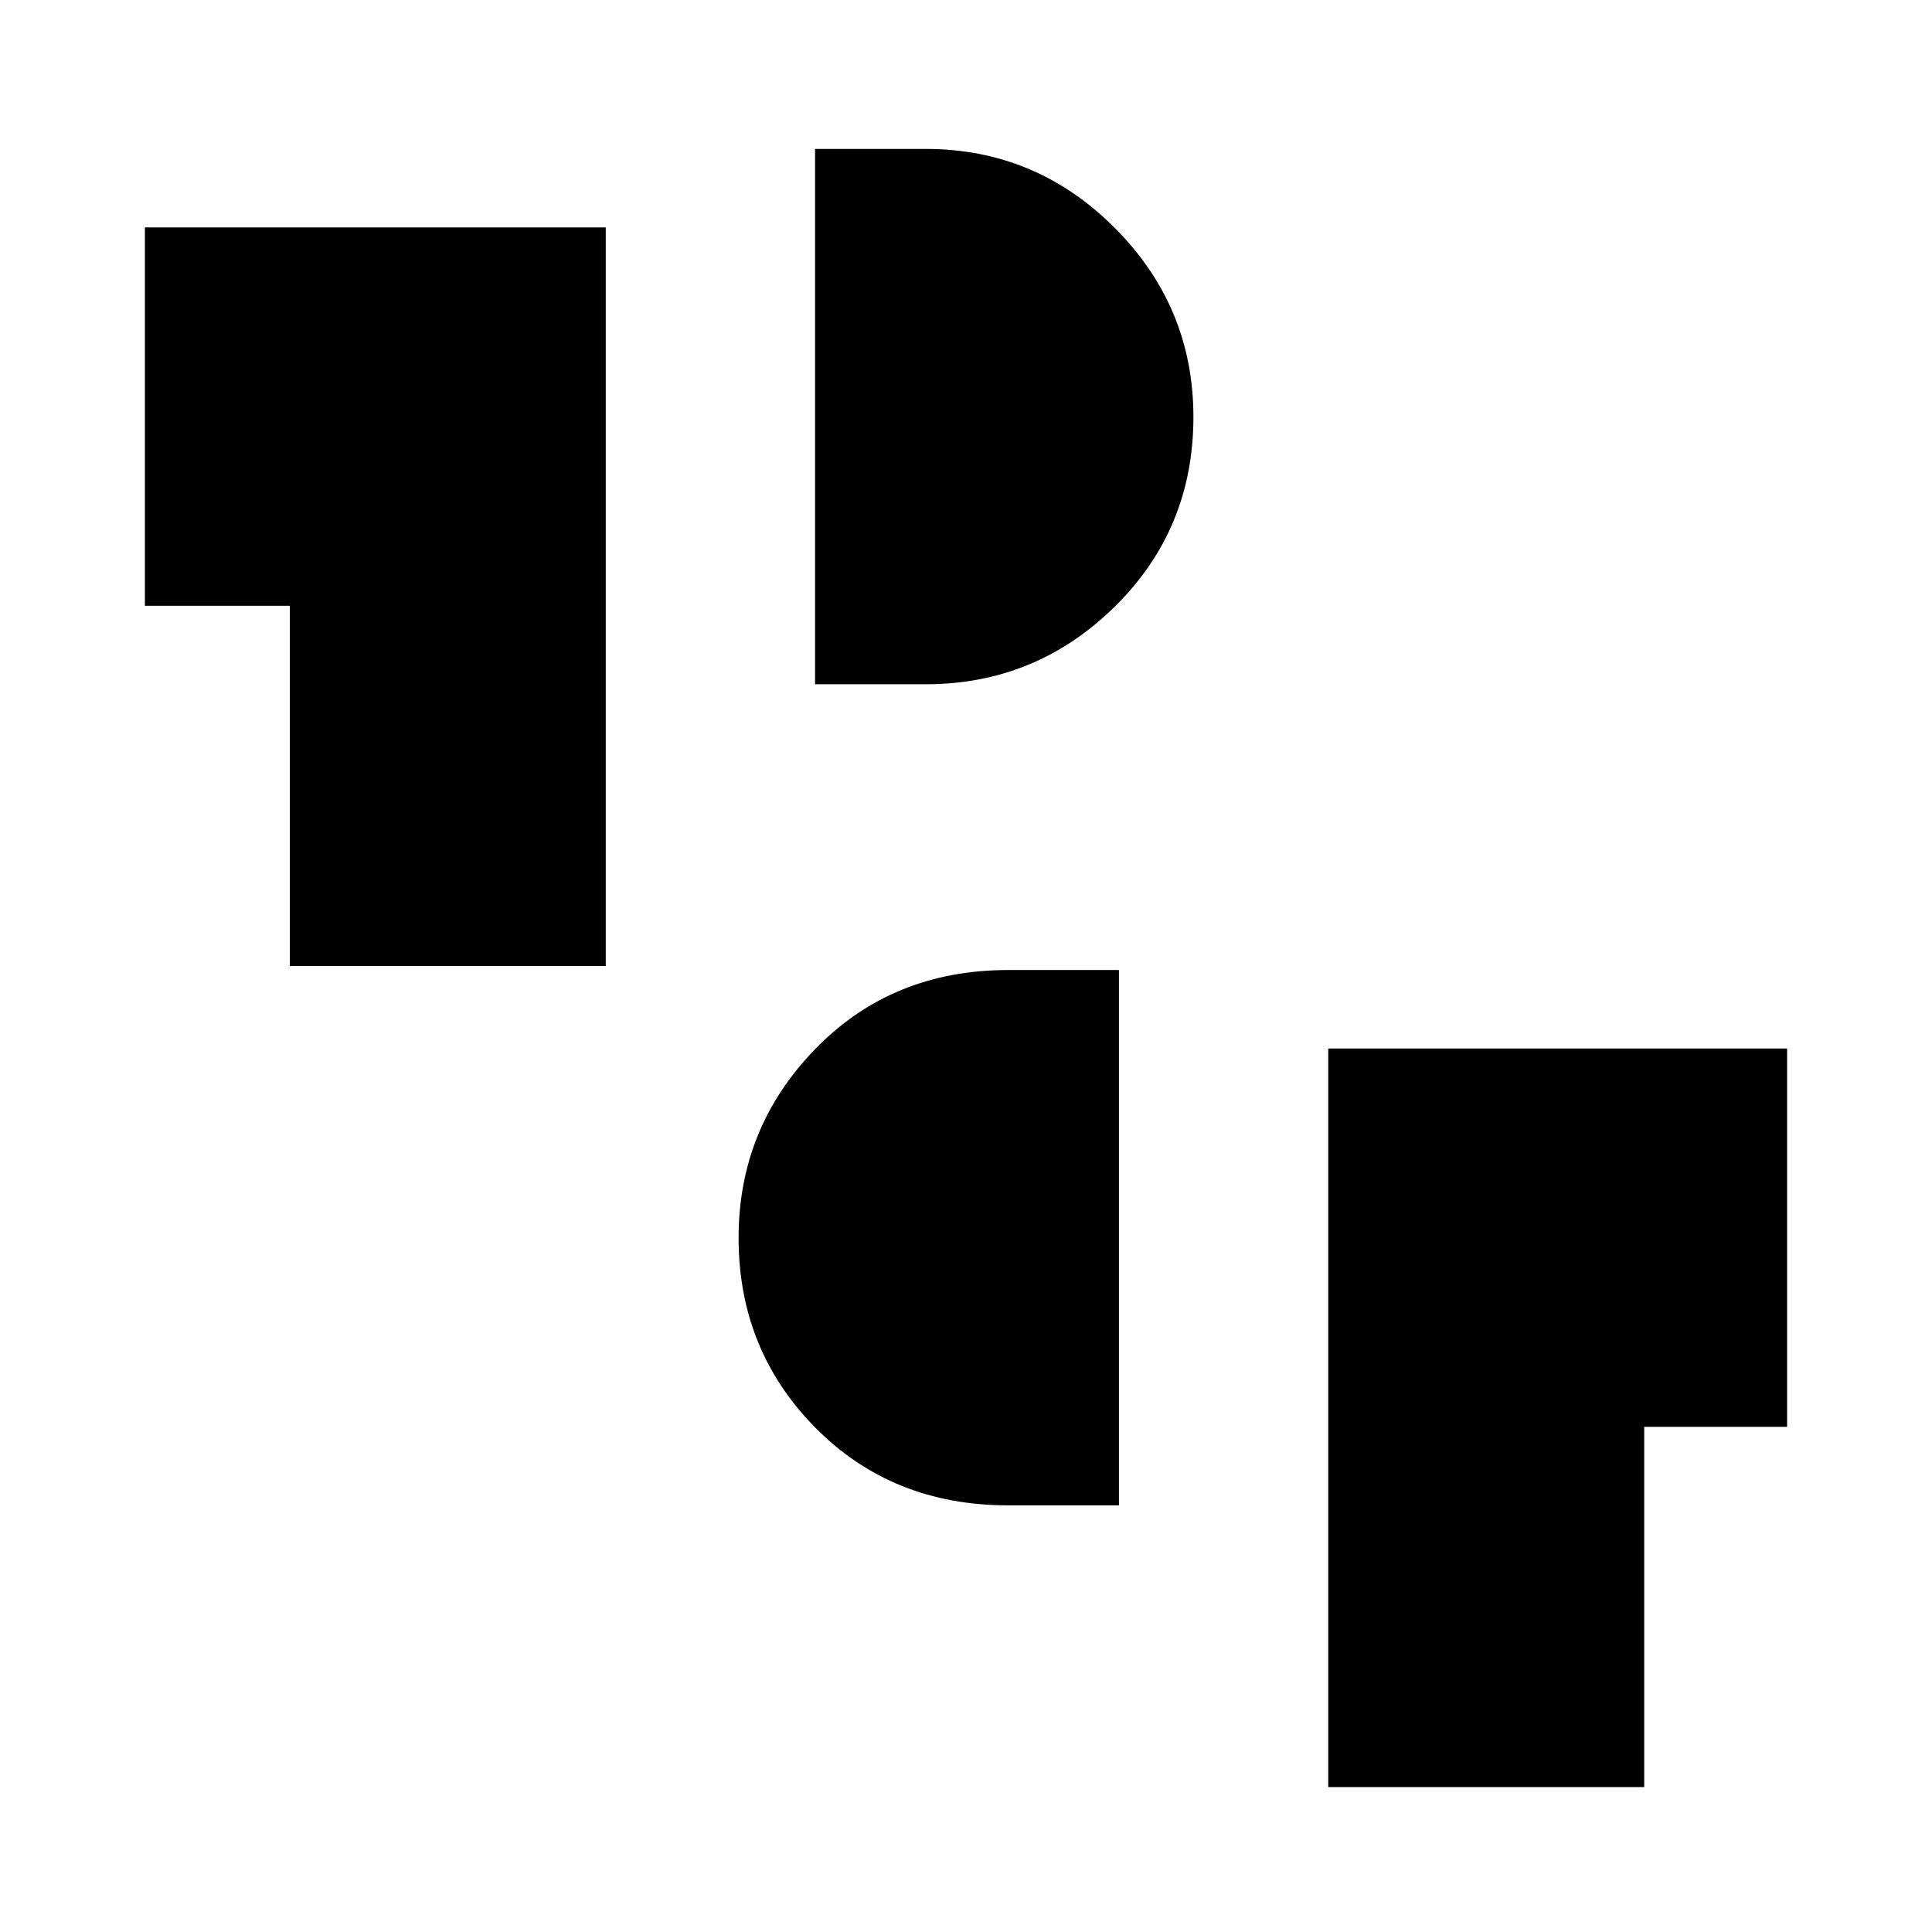 <svg xmlns="http://www.w3.org/2000/svg" height="48" viewBox="0 -960 960 960" width="48"><path d="M660-72v-367h228v188h-71v179H660ZM501-212q-57.76 0-95.88-38.62Q367-289.23 367-344.89q0-54.69 38.12-93.9Q443.24-478 501-478h55v266h-55ZM144-480v-179H72v-188h229v367H144Zm261-140v-266h55q54.7 0 93.85 39.19Q593-807.62 593-752.79q0 55.79-39.15 94.29Q514.7-620 460-620h-55Z"/></svg>